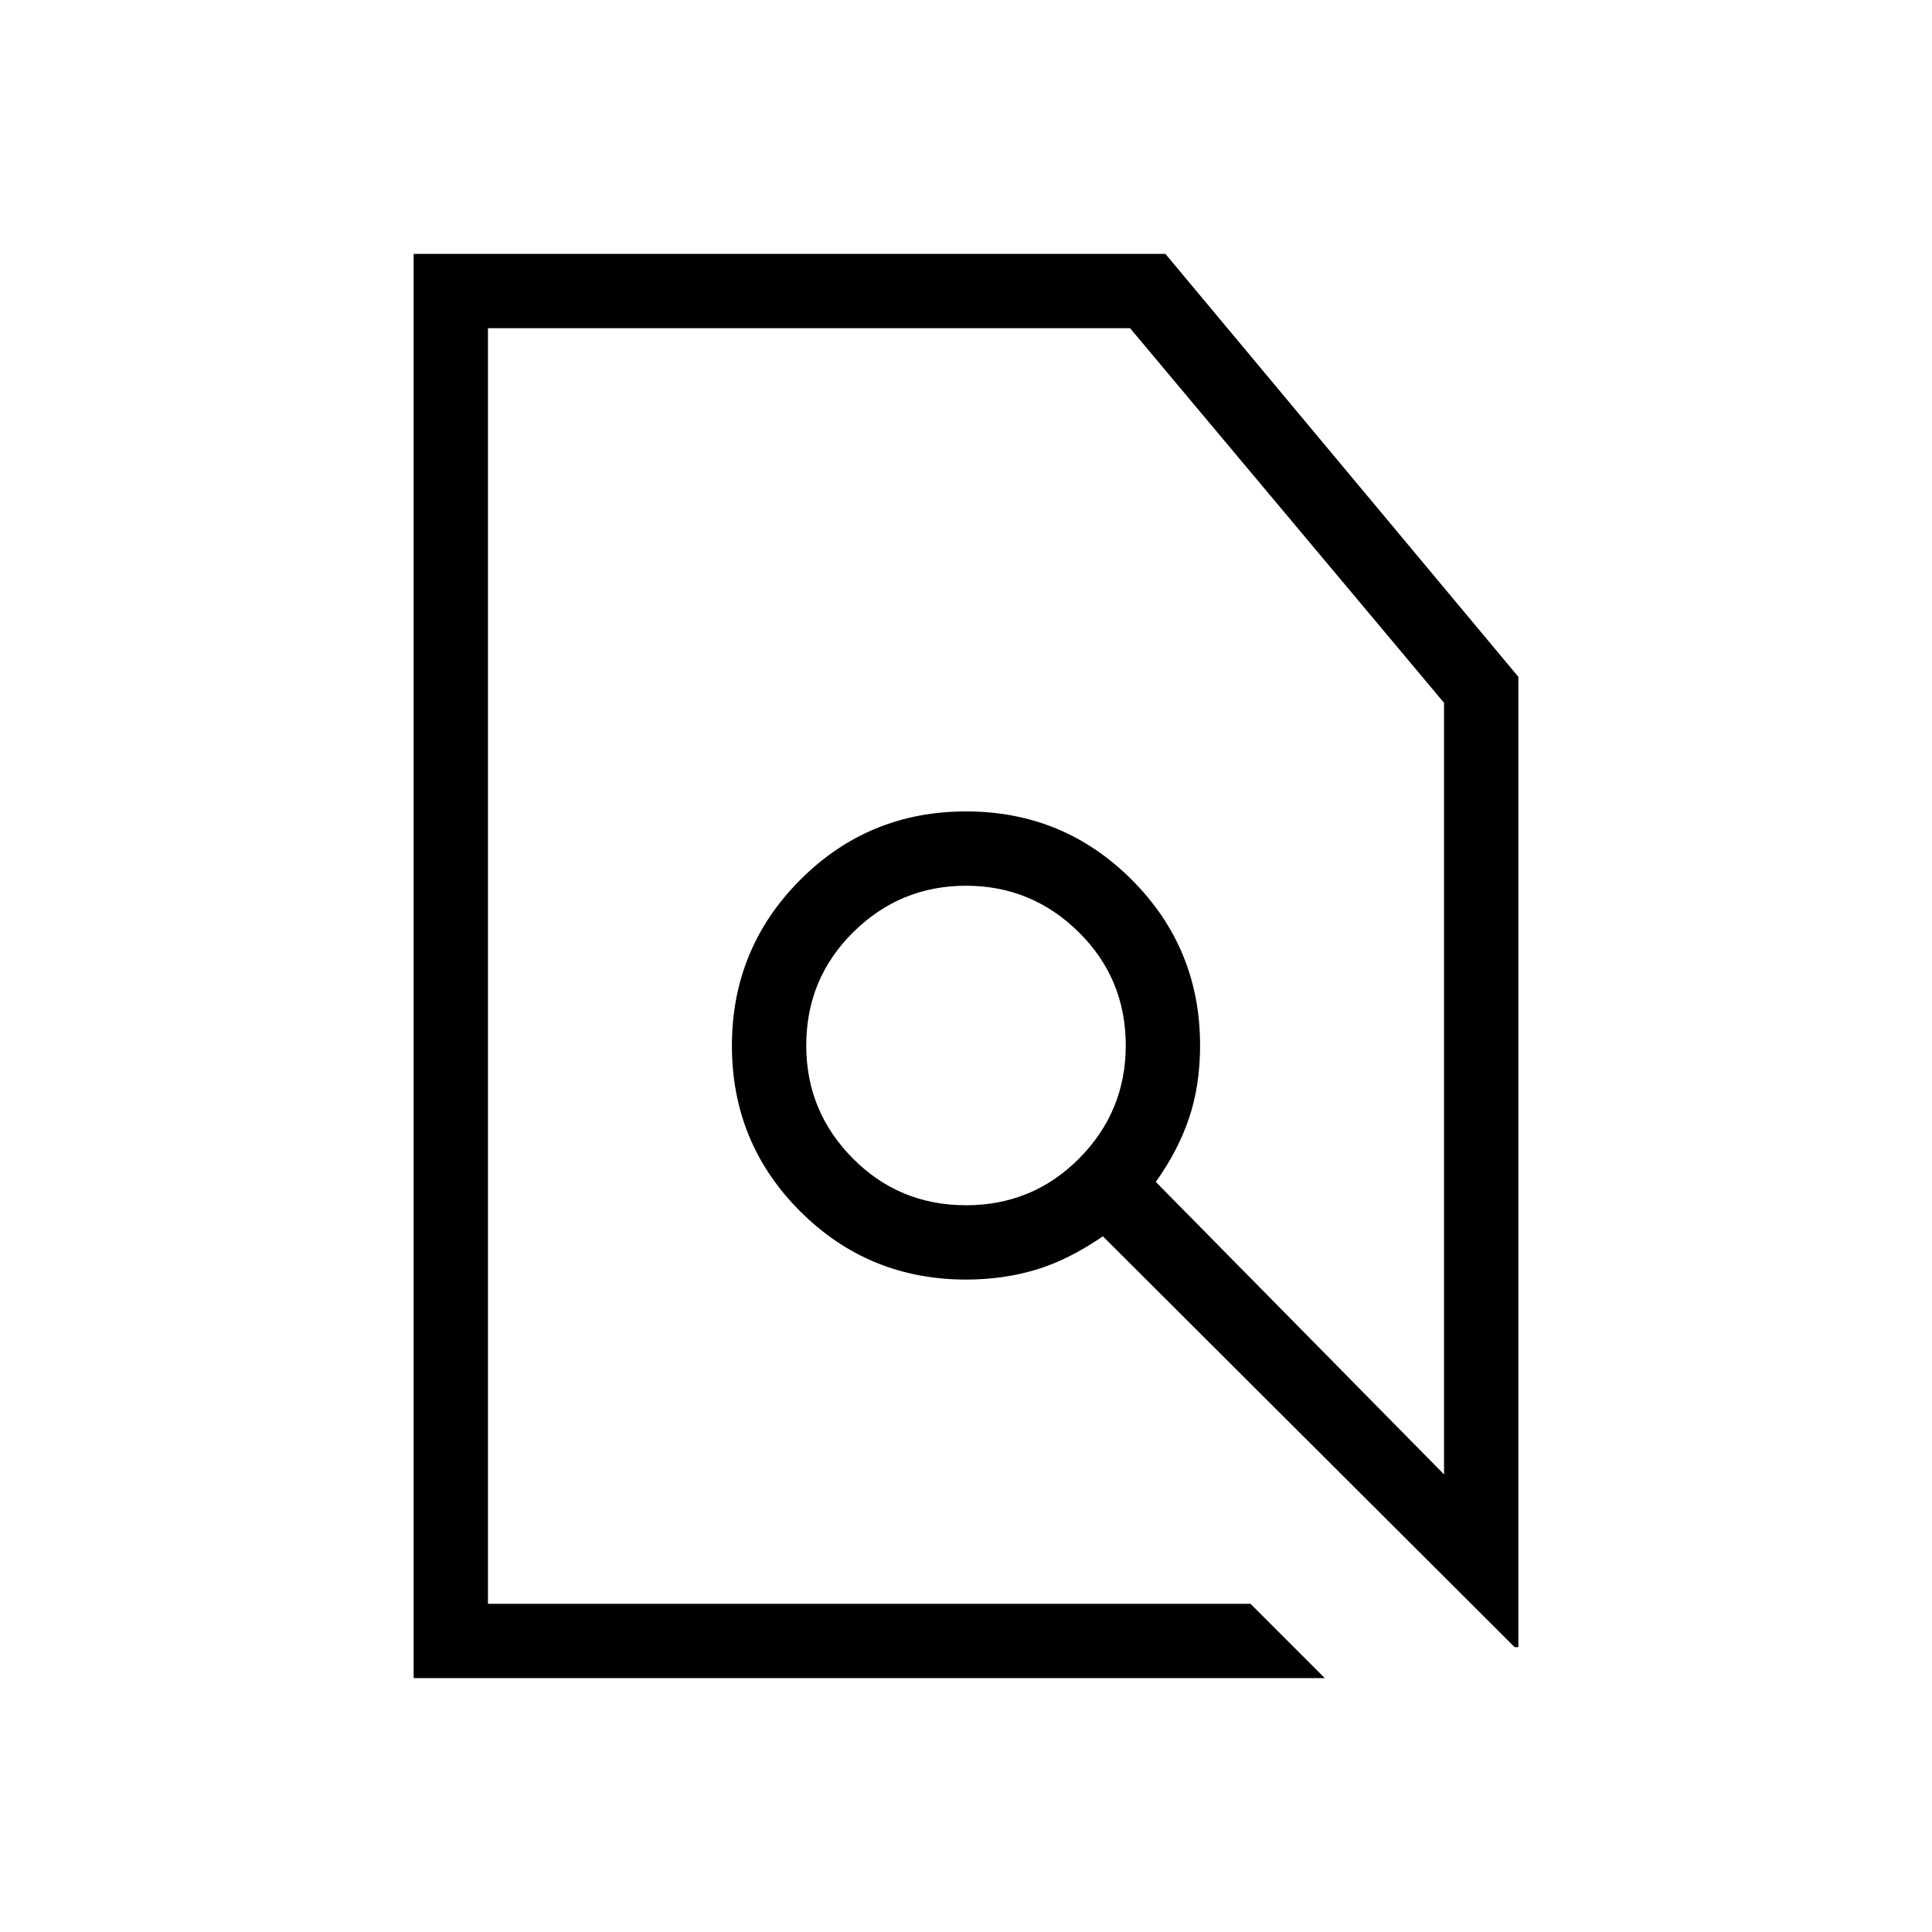 <svg xmlns="http://www.w3.org/2000/svg" height="24" viewBox="0 -960 960 960" width="24"><path d="m621.38-163.08 36.93 36.93H205.54v-707.7h373.54l175.38 210.16v482.15h-1.84L548.01-345.69q-17.12 11.77-33.34 16.63-16.22 4.87-34.62 4.87-48.47 0-82.42-33.89-33.94-33.89-33.94-82.29 0-48.4 33.93-82.42T480-556.81q48.45 0 82.38 33.96 33.93 33.97 33.93 82.25 0 19.97-5.5 36.25-5.5 16.27-16.5 31.63l143.23 145.34v-383.39L561.53-796.92H242.46v633.84h378.92ZM480-361.12q33.16 0 56.27-23.3 23.11-23.31 23.11-56.08 0-33.23-23.36-56.31-23.36-23.07-56.02-23.07-32.66 0-56.02 23.07-23.36 23.08-23.36 56.31 0 32.77 23.11 56.08 23.11 23.3 56.27 23.3ZM480-480Zm0 0Z"/></svg>